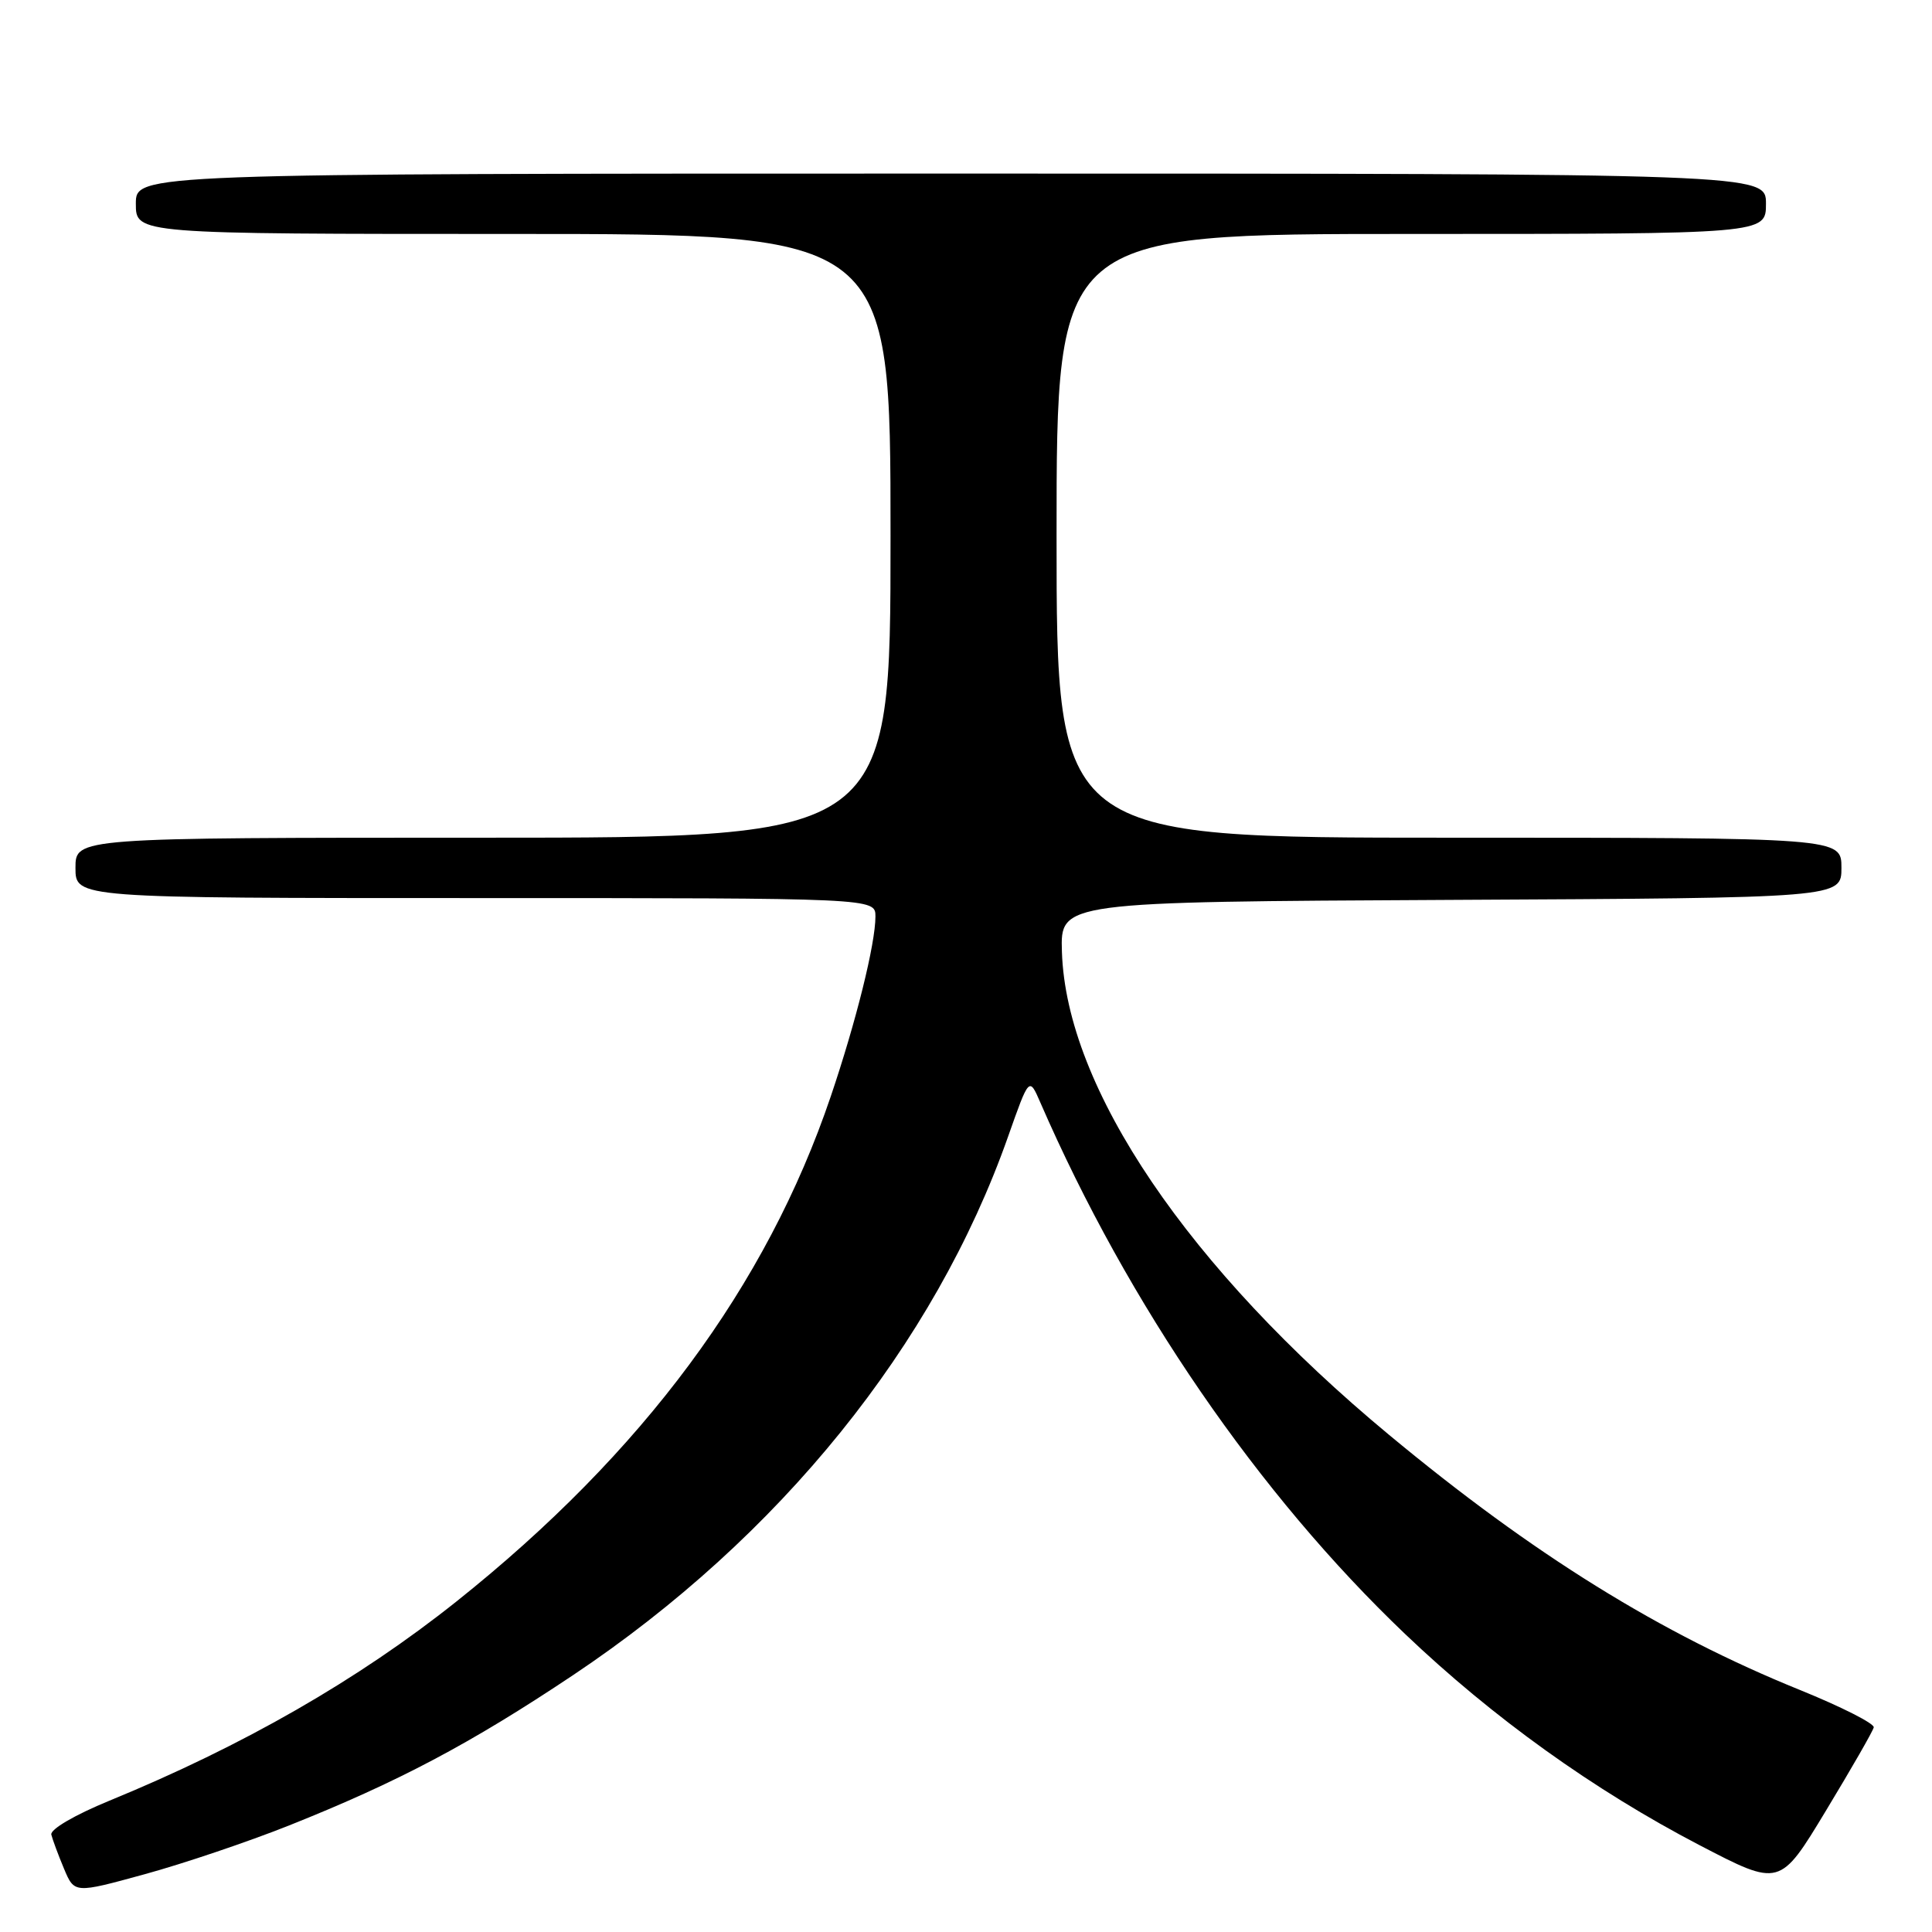 <?xml version="1.0" encoding="UTF-8" standalone="no"?>
<!DOCTYPE svg PUBLIC "-//W3C//DTD SVG 1.1//EN" "http://www.w3.org/Graphics/SVG/1.1/DTD/svg11.dtd" >
<svg xmlns="http://www.w3.org/2000/svg" xmlns:xlink="http://www.w3.org/1999/xlink" version="1.1" viewBox="0 0 256 256">
 <g >
 <path fill="currentColor"
d=" M 38.26 241.90 C 52.74 236.13 62.35 231.04 75.94 221.96 C 103.31 203.67 123.83 178.26 133.58 150.59 C 136.37 142.68 136.37 142.68 137.85 146.09 C 149.49 172.86 166.73 197.97 186.20 216.53 C 197.81 227.60 211.18 237.19 225.17 244.48 C 235.84 250.04 235.84 250.04 241.95 239.92 C 245.32 234.35 248.17 229.39 248.28 228.89 C 248.40 228.39 244.00 226.16 238.50 223.93 C 220.01 216.44 203.18 206.00 184.05 190.12 C 157.47 168.07 141.28 144.17 140.71 126.12 C 140.50 119.50 140.50 119.50 192.25 119.24 C 244.00 118.98 244.00 118.98 244.00 114.99 C 244.00 111.00 244.00 111.00 192.00 111.00 C 140.00 111.00 140.00 111.00 140.00 71.00 C 140.00 31.00 140.00 31.00 187.00 31.00 C 234.00 31.00 234.00 31.00 234.00 27.00 C 234.00 23.00 234.00 23.00 126.00 23.00 C 18.00 23.00 18.00 23.00 18.00 27.00 C 18.00 31.00 18.00 31.00 68.00 31.00 C 118.00 31.00 118.00 31.00 118.00 71.00 C 118.00 111.00 118.00 111.00 64.00 111.00 C 10.00 111.00 10.00 111.00 10.00 115.00 C 10.00 119.00 10.00 119.00 63.00 119.00 C 116.00 119.00 116.00 119.00 116.00 121.44 C 116.00 125.06 113.44 135.36 110.08 145.28 C 101.57 170.41 85.19 192.51 60.50 212.19 C 47.46 222.58 32.24 231.32 14.50 238.60 C 9.90 240.49 6.63 242.40 6.80 243.10 C 6.97 243.77 7.72 245.80 8.48 247.61 C 9.86 250.90 9.86 250.90 19.15 248.35 C 24.27 246.95 32.86 244.05 38.26 241.90 Z "/>
</g>
</svg>